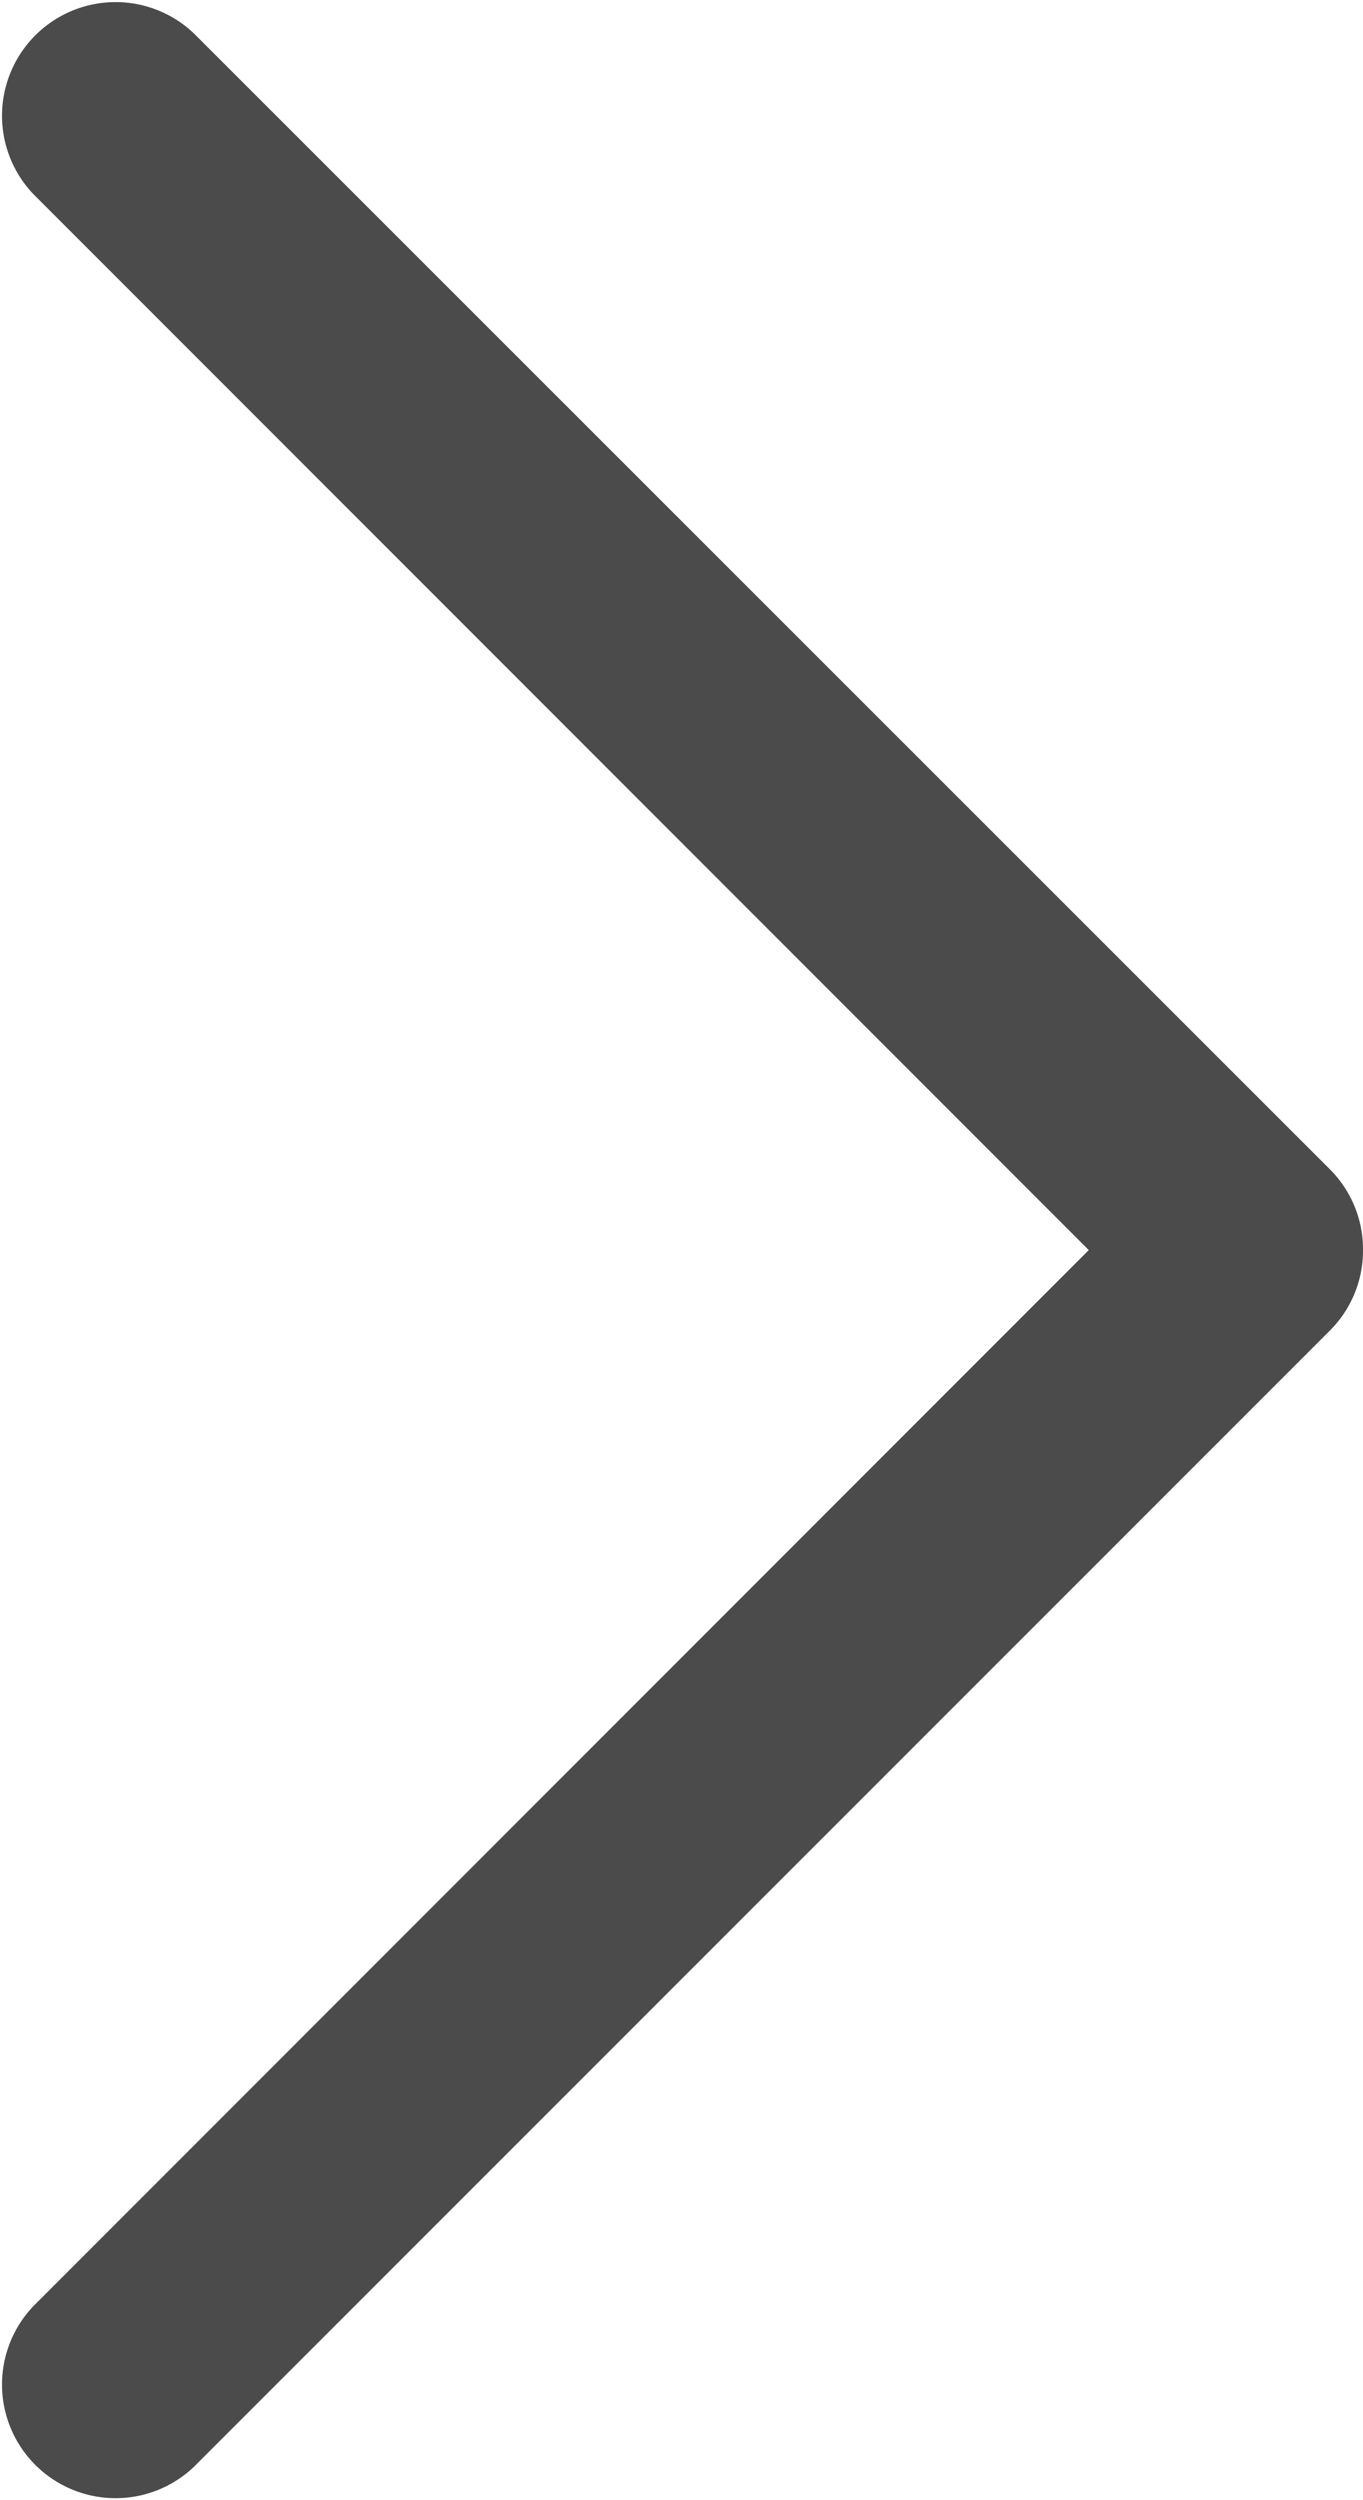 <svg xmlns="http://www.w3.org/2000/svg" width="16.909" height="31" viewBox="0 0 16.909 31"><defs><style>.a{fill:#4b4b4b;}</style></defs><path class="a" d="M35.5,56.909a1.4,1.4,0,0,1-1-.413L20.413,42.405a1.409,1.409,0,0,1,1.992-1.992L35.5,53.507,48.594,40.413a1.409,1.409,0,0,1,1.992,1.992L36.5,56.5A1.4,1.4,0,0,1,35.5,56.909Z" transform="translate(-40 51) rotate(-90)"/></svg>